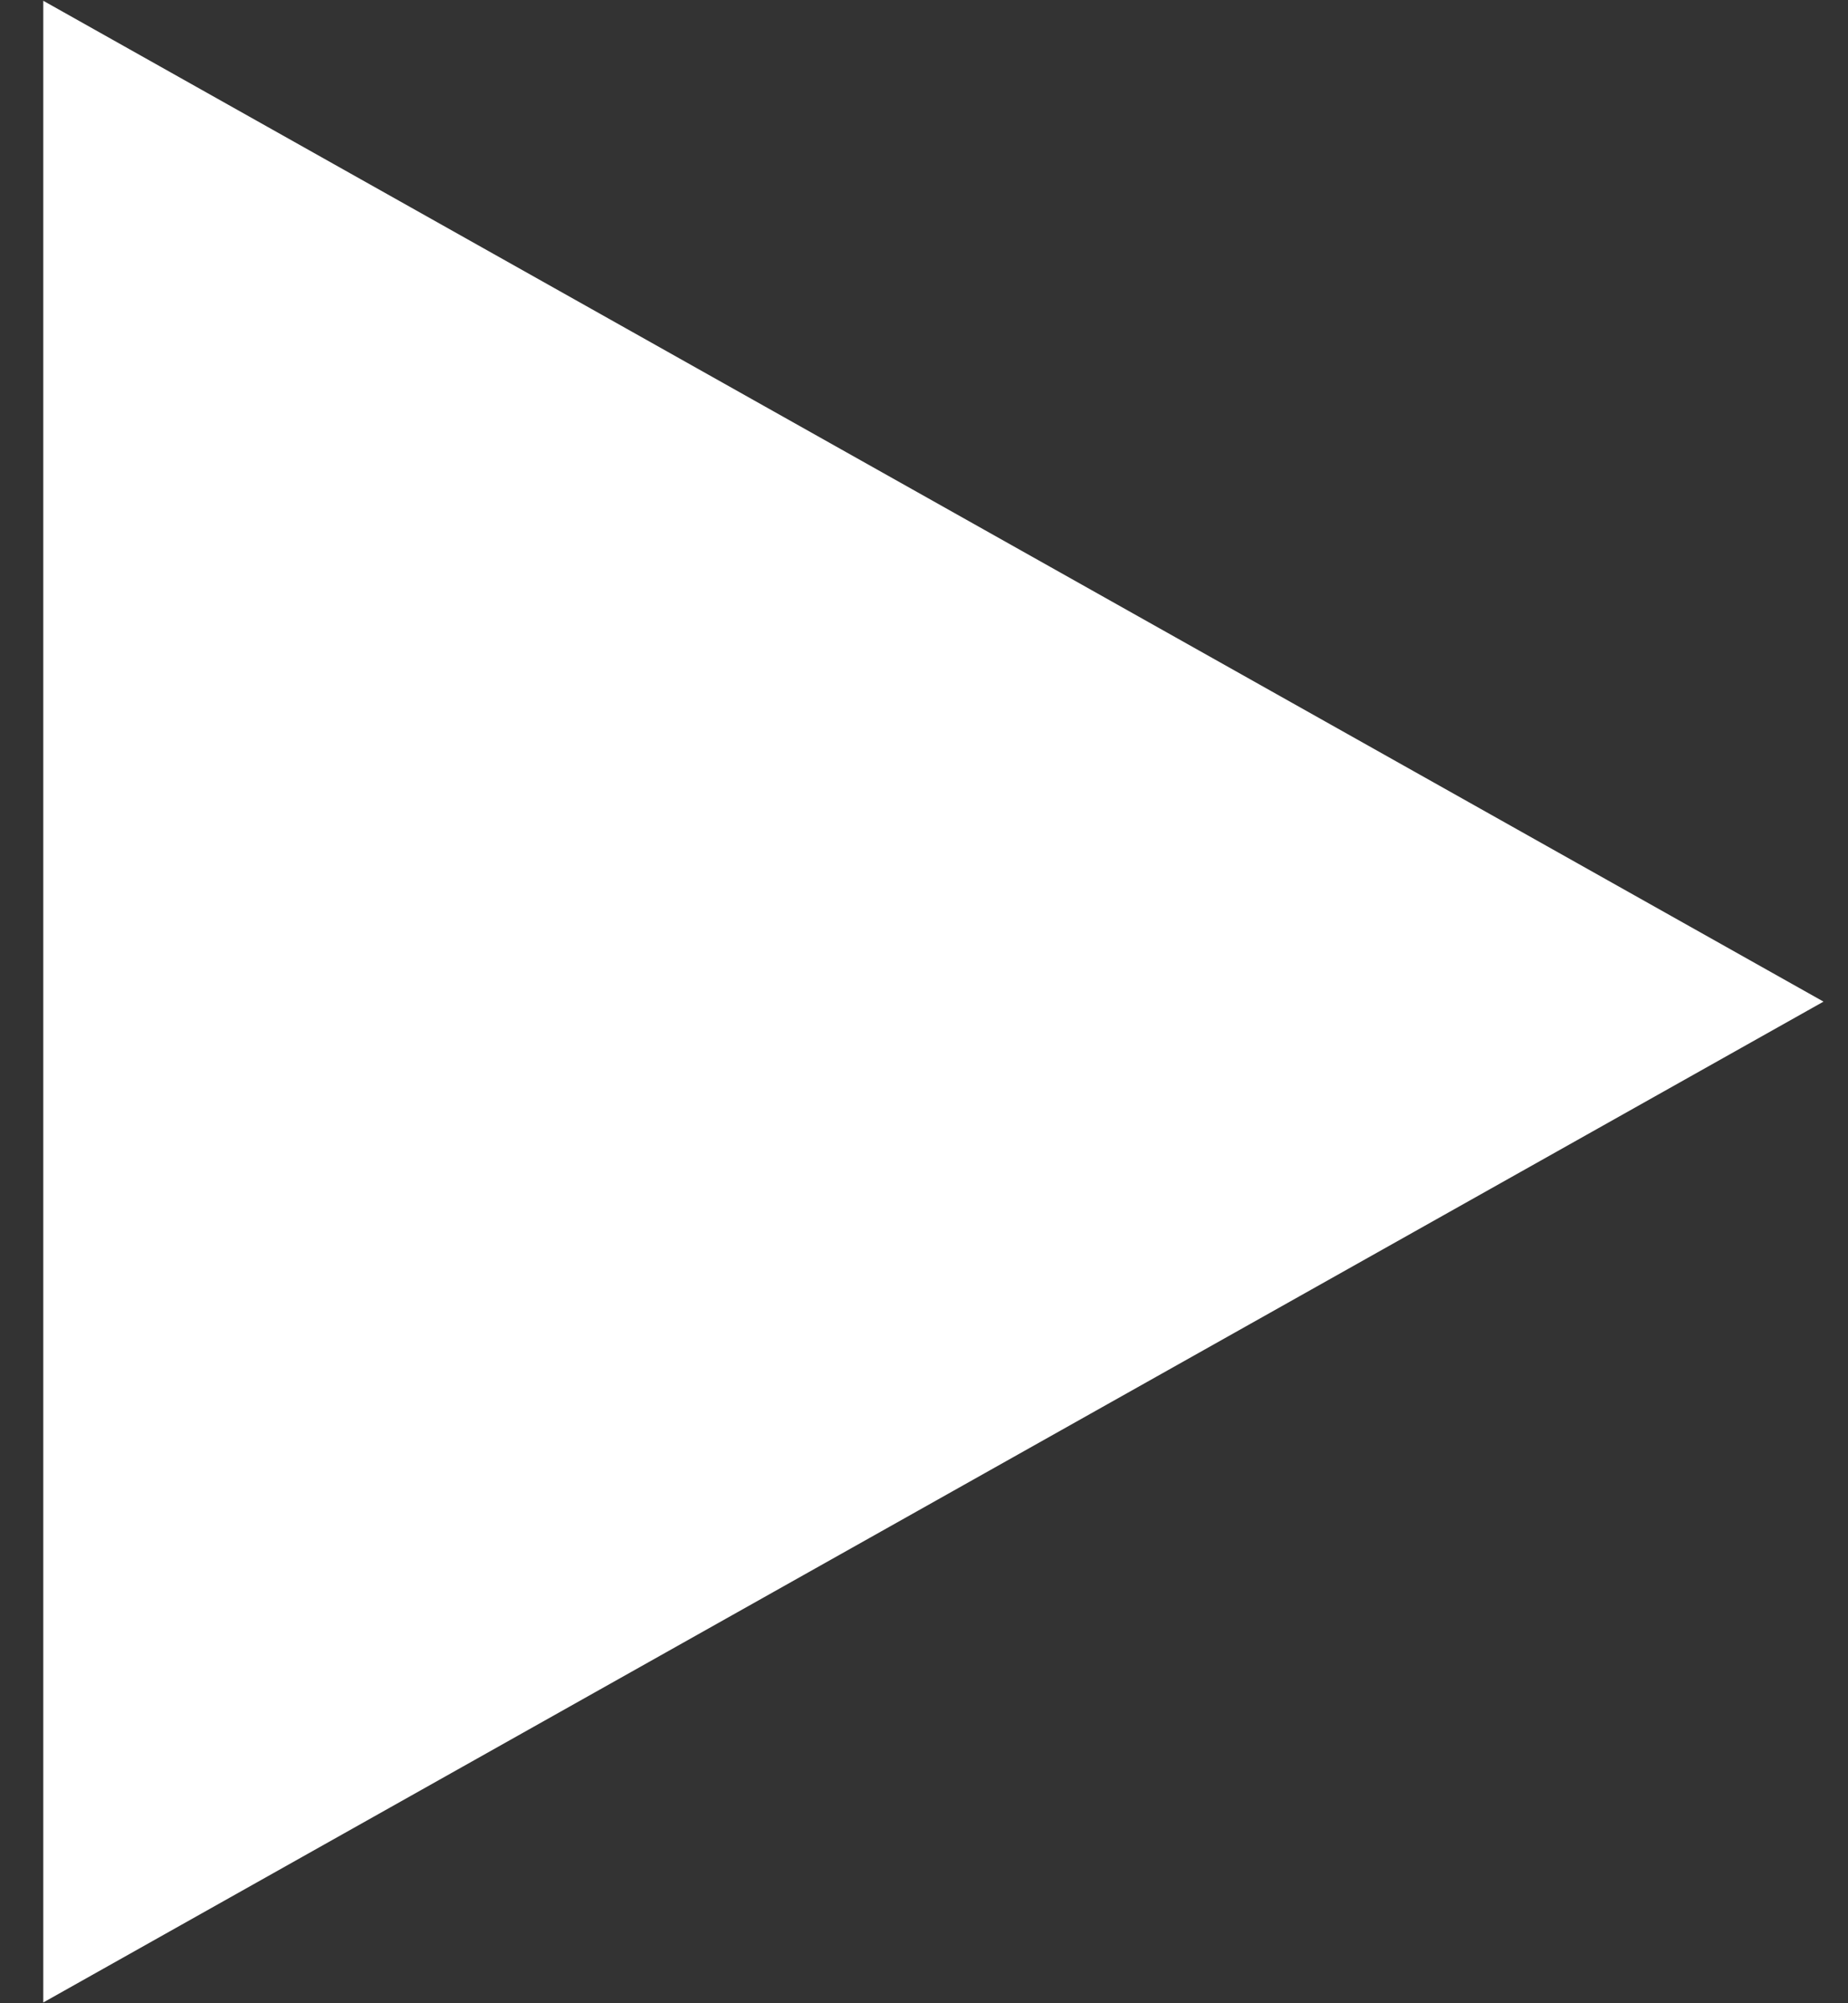 <svg width="12" height="13" viewBox="0 0 12 13" fill="none" xmlns="http://www.w3.org/2000/svg">
<rect x="0" y="0" width="12" height="13" fill="#333333" stroke="none"/>
<path d="M11.841 6.5L0.281 12.995L0.281 0.005L11.841 6.5Z" fill="white"/>
</svg>
